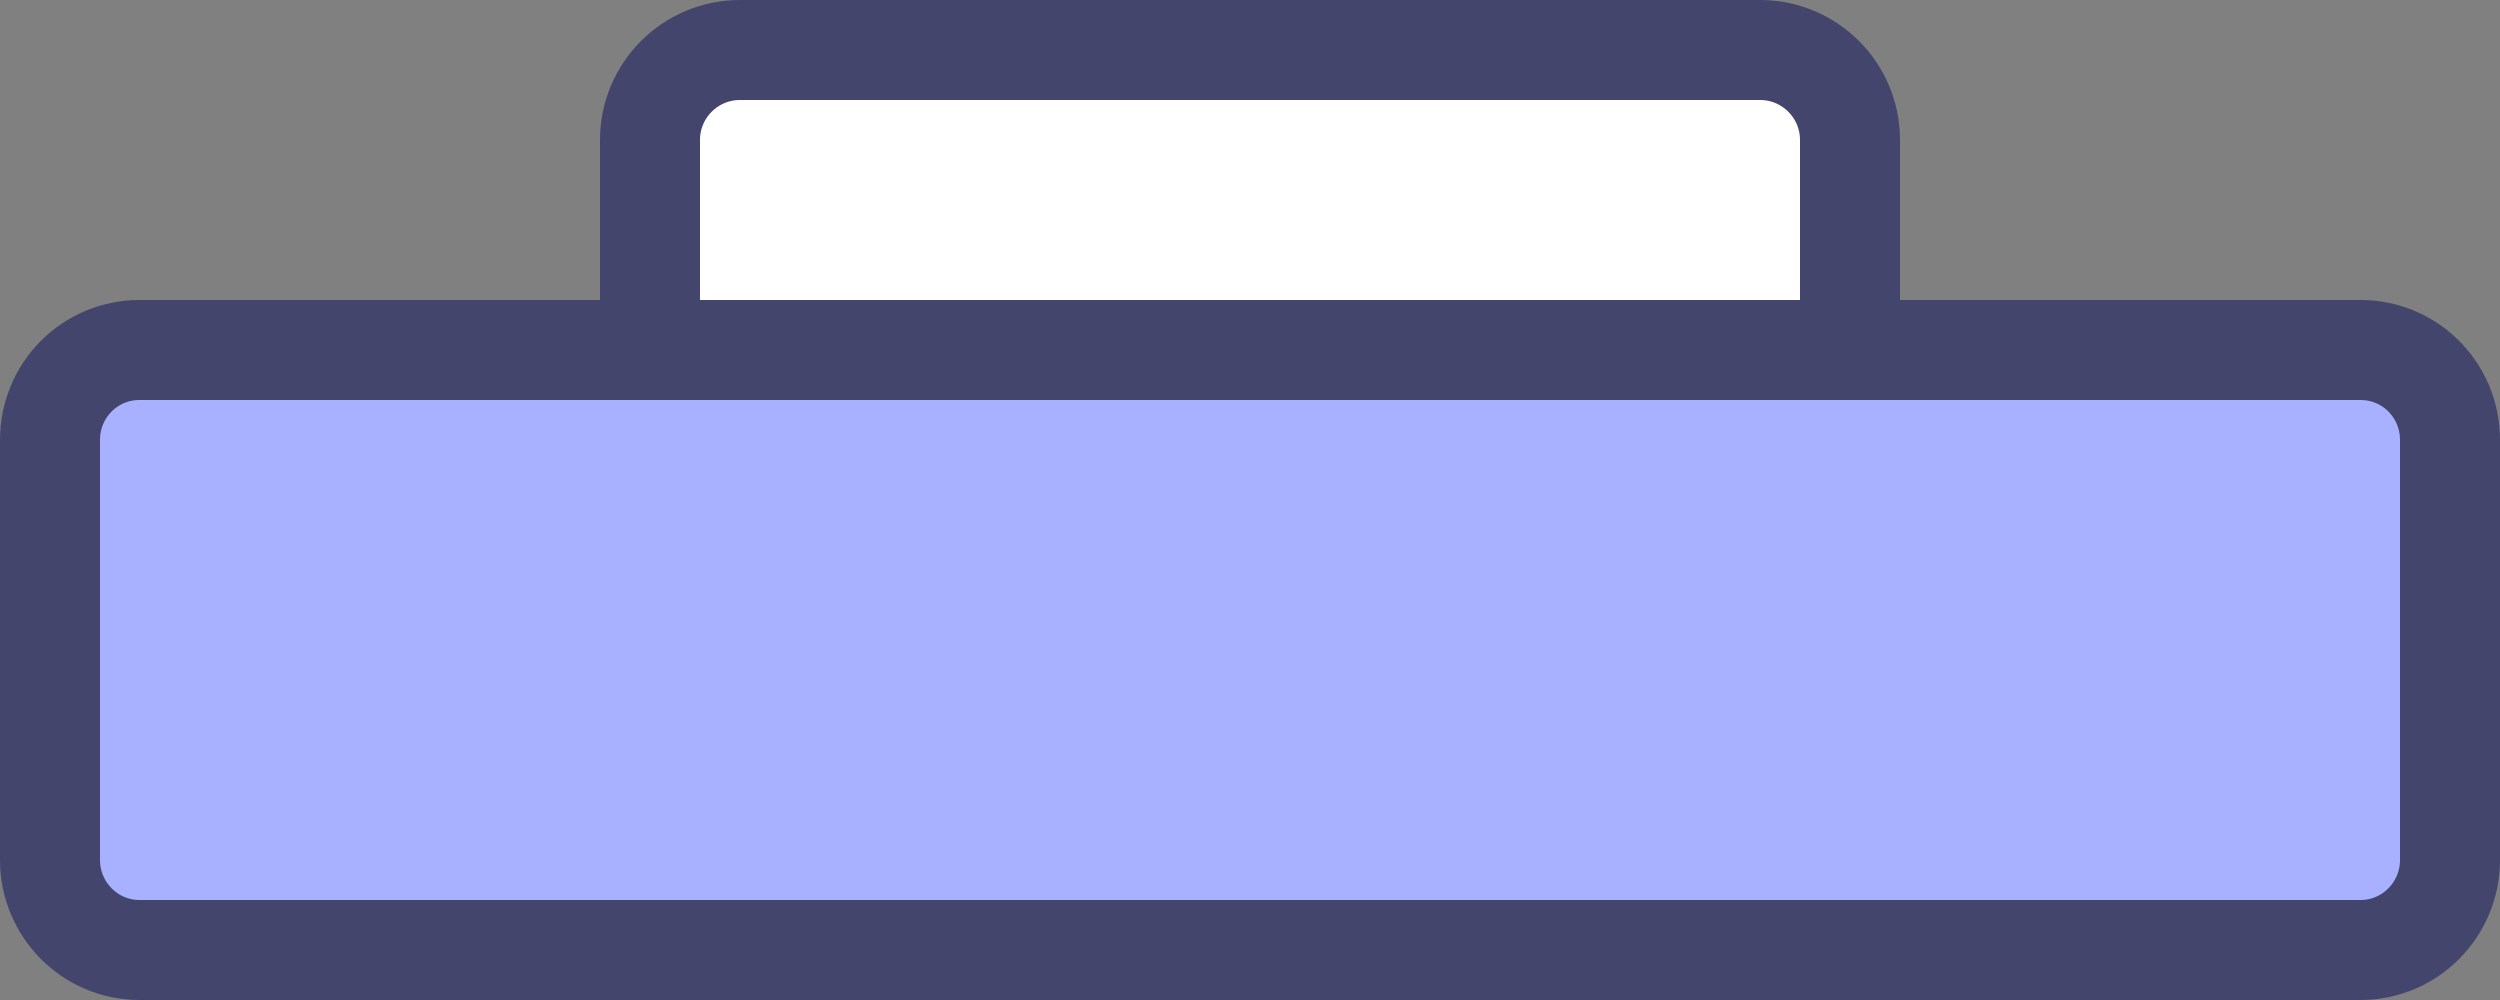 <svg id="SvgjsSvg1087" xmlns="http://www.w3.org/2000/svg" version="1.1" xmlns:xlink="http://www.w3.org/1999/xlink" xmlns:svgjs="http://svgjs.com/svgjs" width="50" height="20" viewBox="0 0 50 20"><rect x="0" y="0" width="50" height="20" fill="#808080" stroke="none"/><title>icon 5</title><desc>Created with Avocode.</desc><defs id="SvgjsDefs1088"></defs><path id="SvgjsPath1089" d="M1071.21 370H1026.79C1025.8 370 1025 369.19 1025 368.2V359.8C1025 358.8 1025.8 358 1026.79 358H1071.21C1072.2 358 1073 358.8 1073 359.8V368.2C1073 369.19 1072.2 370 1071.21 370Z " fill="#a7b1ff" fill-opacity="1" transform="matrix(1,0,0,1,-1024,-351)"></path><path id="SvgjsPath1090" d="M1071.21 370H1026.79C1025.8 370 1025 369.19 1025 368.2V359.8C1025 358.8 1025.8 358 1026.79 358H1071.21C1072.2 358 1073 358.8 1073 359.8V368.2C1073 369.19 1072.2 370 1071.21 370Z " fill-opacity="0" fill="#ffffff" stroke-dasharray="0" stroke-linejoin="round" stroke-linecap="round" stroke-opacity="1" stroke="#43456c" stroke-miterlimit="50" stroke-width="2" transform="matrix(1,0,0,1,-1024,-351)"></path><path id="SvgjsPath1091" d="M1037 353.8C1037 352.806 1037.806 352 1038.8 352H1059.2C1060.194 352 1061 352.806 1061 353.8V358V358H1037V358Z " fill="#ffffff" fill-opacity="1" transform="matrix(1,0,0,1,-1024,-351)"></path><path id="SvgjsPath1092" d="M1037 353.8C1037 352.806 1037.806 352 1038.8 352H1059.2C1060.194 352 1061 352.806 1061 353.8V358V358H1037V358Z " fill-opacity="0" fill="#ffffff" stroke-dasharray="0" stroke-linejoin="round" stroke-linecap="round" stroke-opacity="1" stroke="#43456c" stroke-miterlimit="50" stroke-width="2" transform="matrix(1,0,0,1,-1024,-351)"></path></svg>